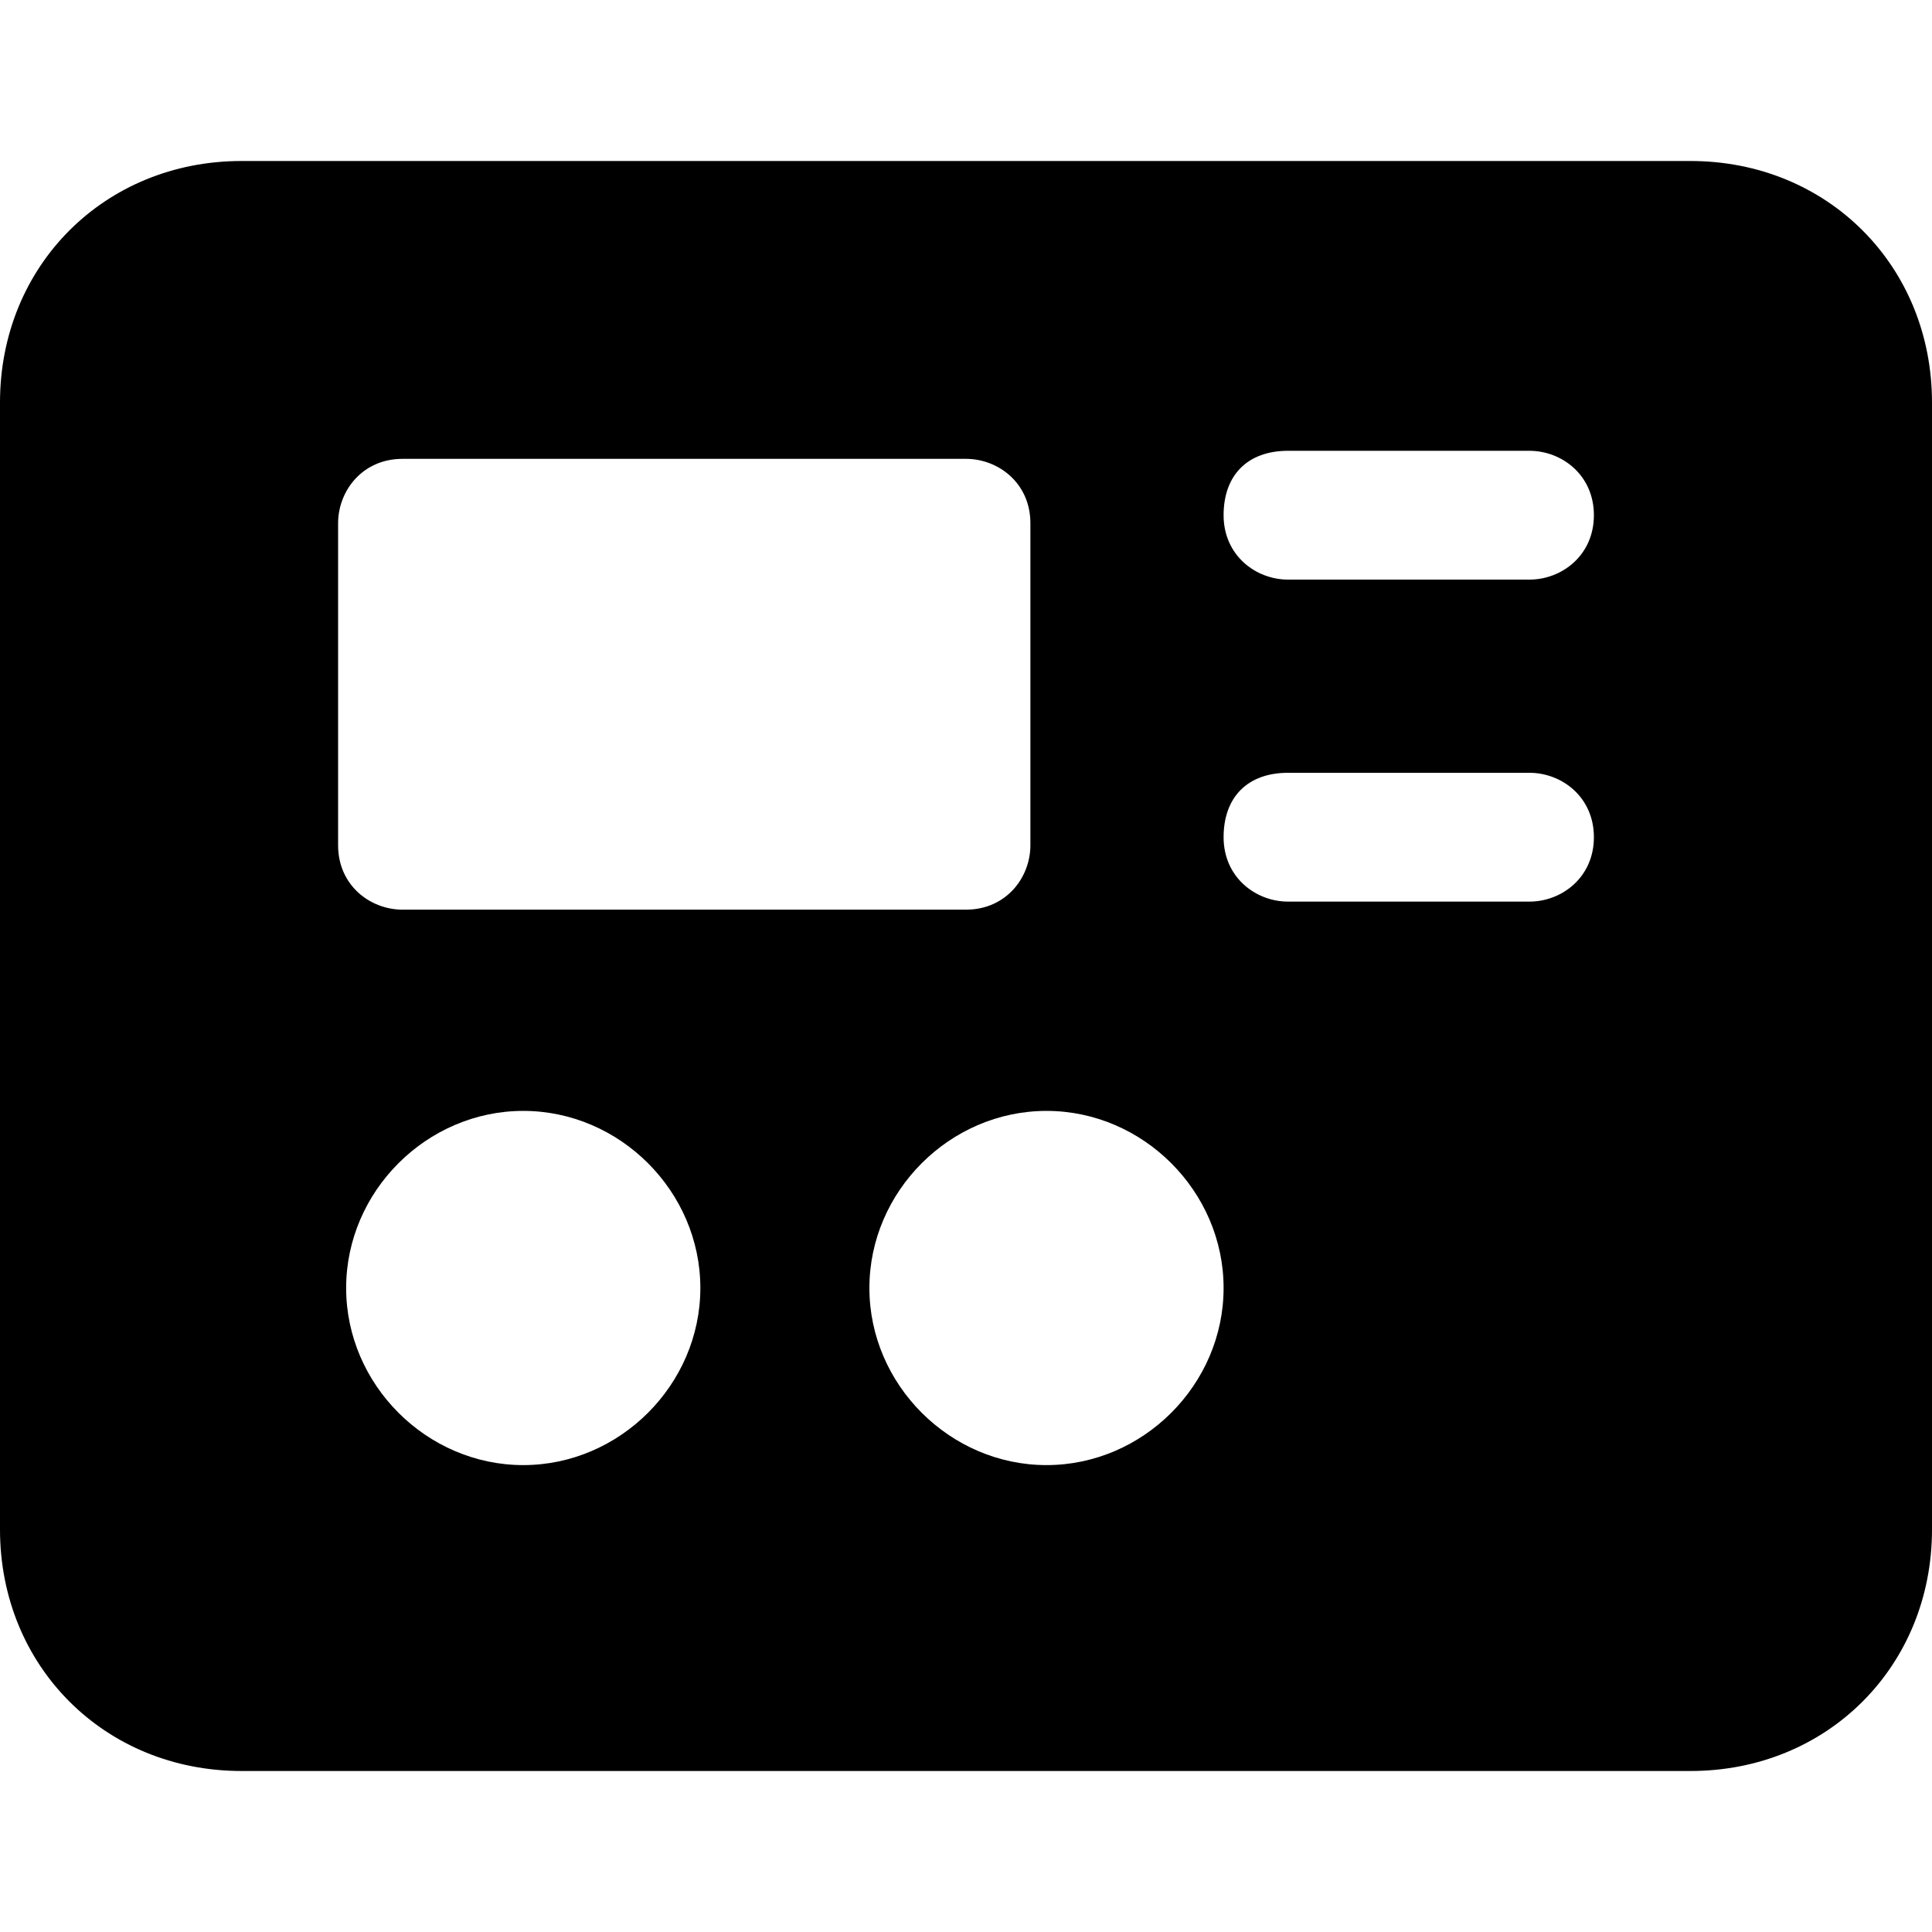 <?xml version="1.0" standalone="no"?><!DOCTYPE svg PUBLIC "-//W3C//DTD SVG 1.1//EN" "http://www.w3.org/Graphics/SVG/1.1/DTD/svg11.dtd"><svg t="1615431382766" class="icon" viewBox="0 0 1024 1024" version="1.1" xmlns="http://www.w3.org/2000/svg" p-id="5283" xmlns:xlink="http://www.w3.org/1999/xlink" width="200" height="200"><defs><style type="text/css"></style></defs><path d="M896 85.333H128C55.467 85.333 0 140.8 0 213.333v597.333c0 72.533 55.467 128 128 128h768c72.533 0 128-55.467 128-128V213.333c0-72.533-55.467-128-128-128zM179.2 277.333c0-17.067 12.8-34.133 34.133-34.133h298.667c17.067 0 34.133 12.8 34.133 34.133v170.667c0 17.067-12.8 34.133-34.133 34.133H213.333c-17.067 0-34.133-12.8-34.133-34.133v-170.667z m98.133 499.2c-51.2 0-93.867-42.667-93.867-93.867s42.667-93.867 93.867-93.867 93.867 42.667 93.867 93.867-42.667 93.867-93.867 93.867z m277.333 0c-51.2 0-93.867-42.667-93.867-93.867s42.667-93.867 93.867-93.867 93.867 42.667 93.867 93.867-42.667 93.867-93.867 93.867z m256-298.667h-128c-17.067 0-34.133-12.8-34.133-34.133s12.8-34.133 34.133-34.133h128c17.067 0 34.133 12.8 34.133 34.133s-17.067 34.133-34.133 34.133z m0-170.667h-128c-17.067 0-34.133-12.8-34.133-34.133s12.8-34.133 34.133-34.133h128c17.067 0 34.133 12.8 34.133 34.133s-17.067 34.133-34.133 34.133z" p-id="5284"></path></svg>
